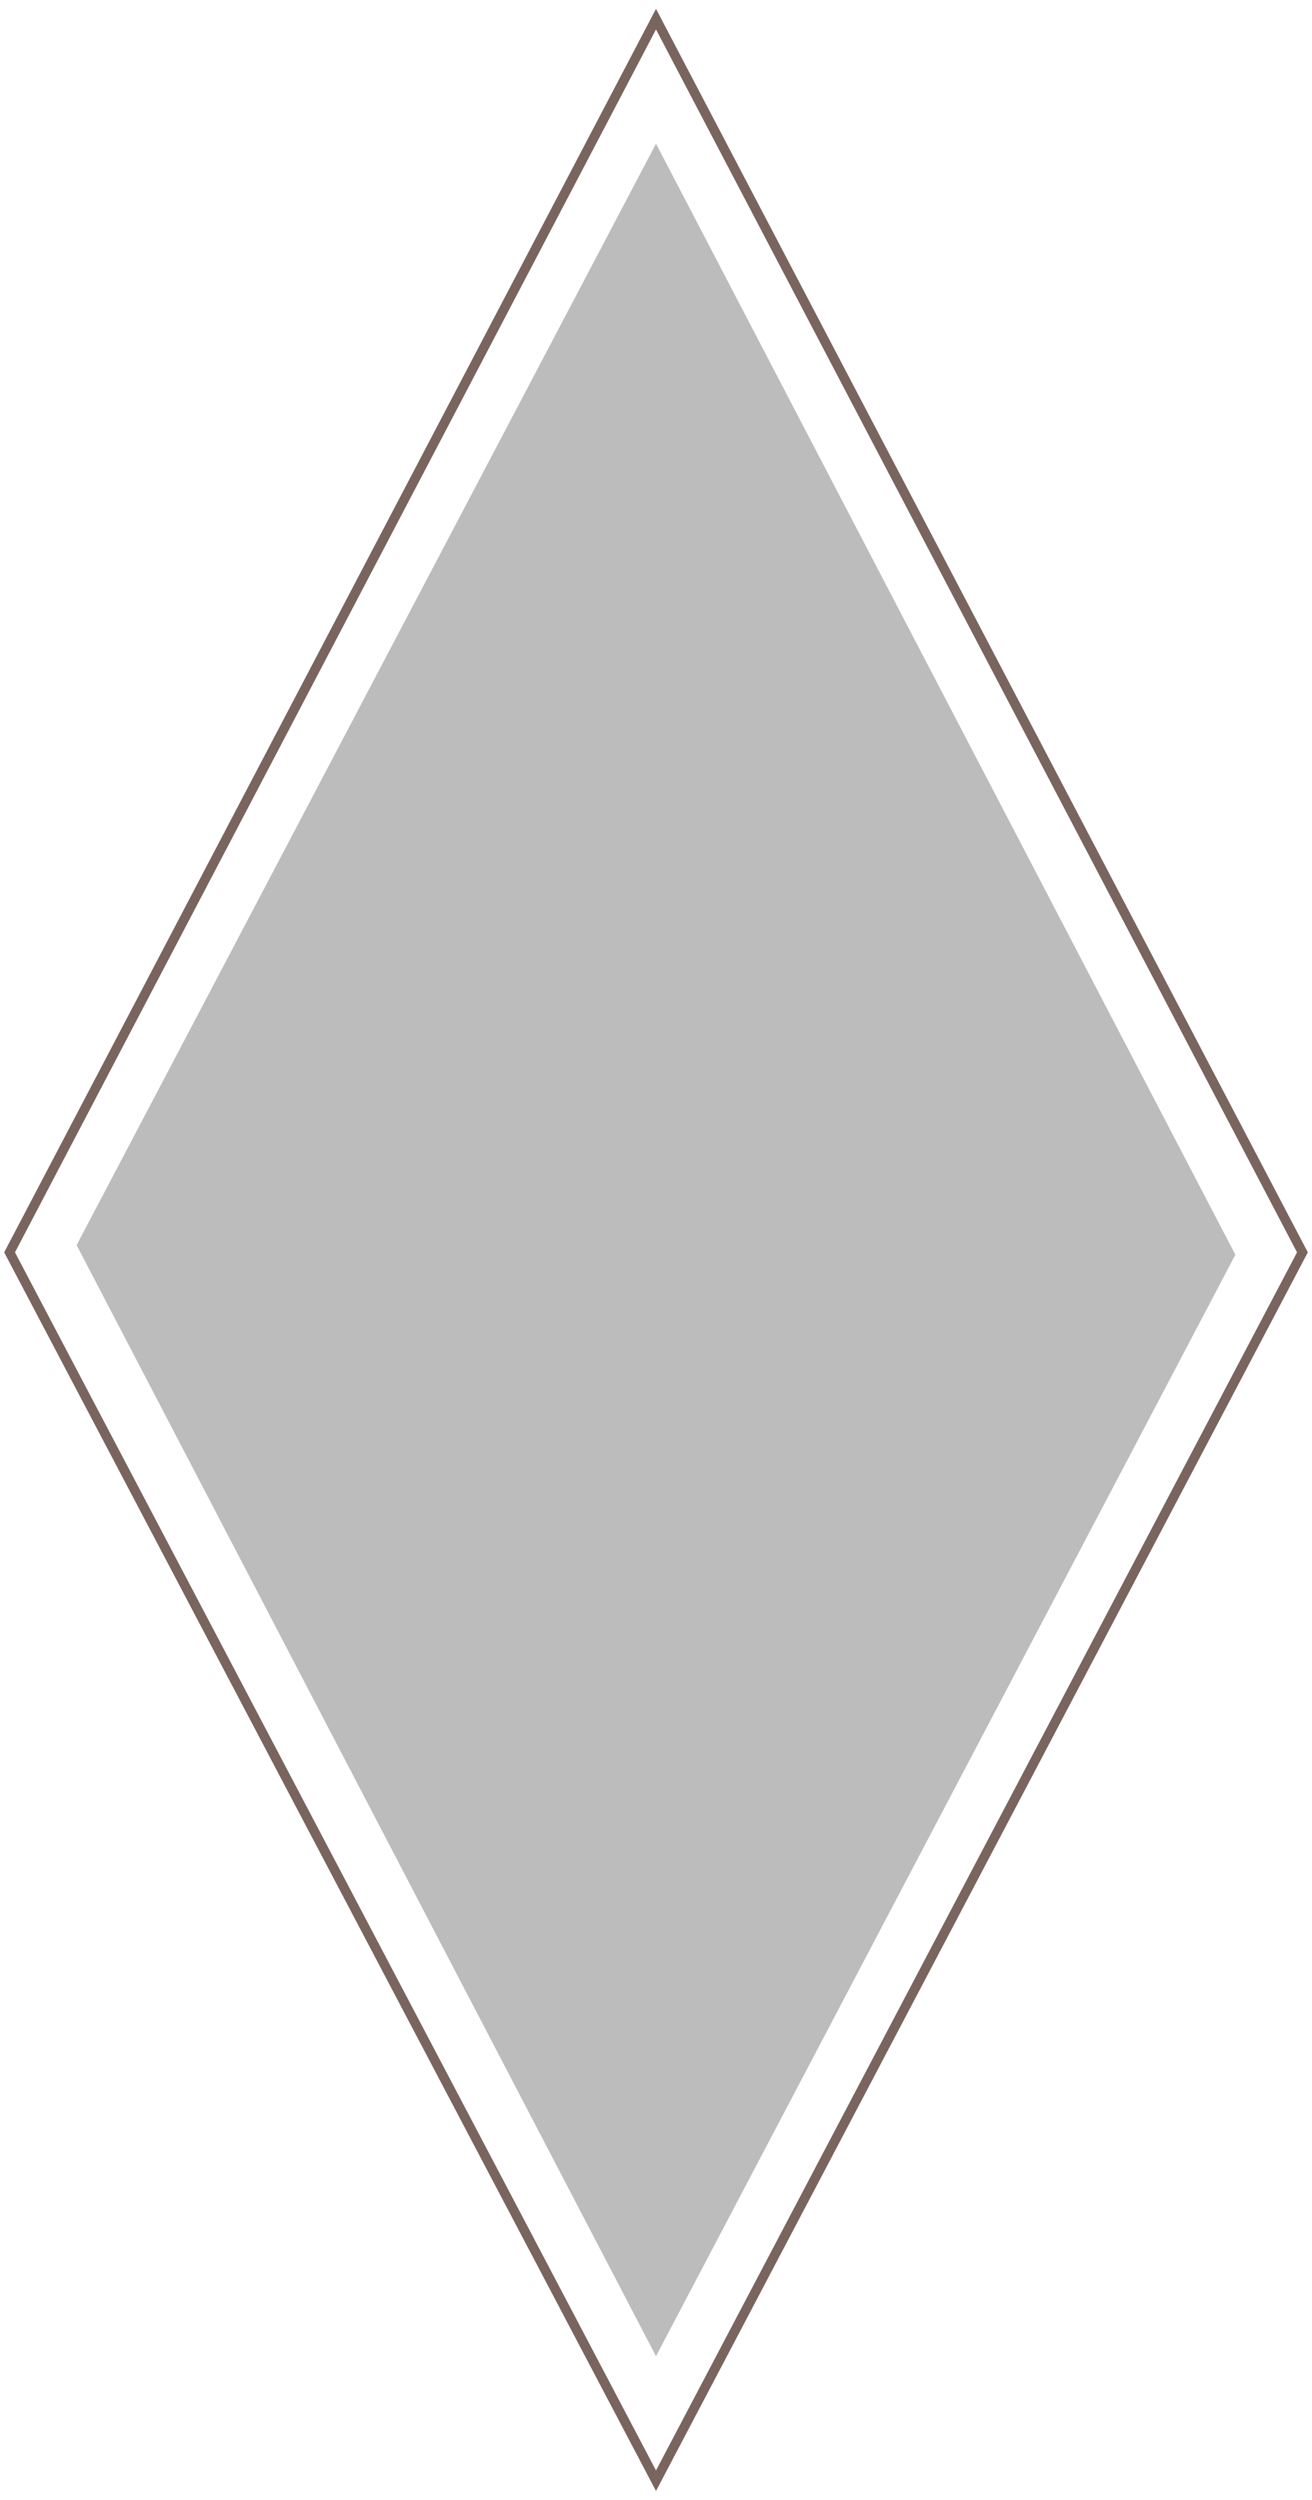 <svg width="137" height="261" viewBox="0 0 137 261" fill="none" xmlns="http://www.w3.org/2000/svg">
<path d="M1 130.752L68.5 2L136 130.752L68.5 259L1 130.752Z" stroke="#79655E"/>
<path d="M8 129.998L68.5 15L129 131.002L68.5 246L8 129.998Z" fill="#909090" fill-opacity="0.6"/>
</svg>
